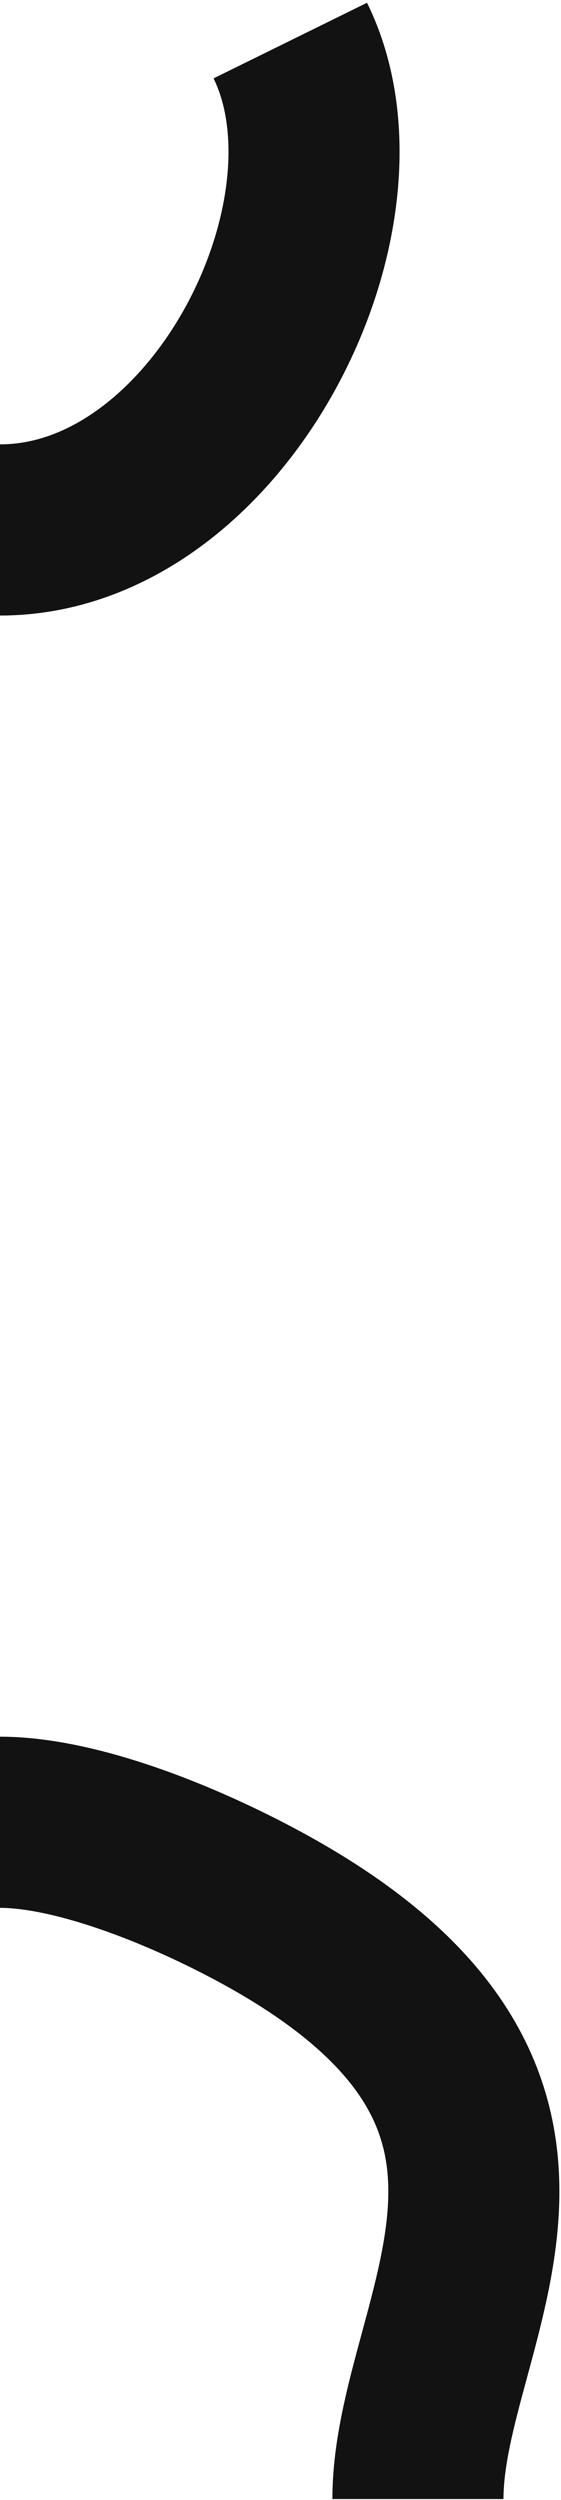 <svg width="108" height="481" viewBox="0 0 108 481" fill="none" xmlns="http://www.w3.org/2000/svg">
<path d="M55.883 7.805C72.389 41.324 42 101.961 3.52876e-07 101.961M80.458 480.805C80.458 445.805 120.116 403.137 47.192 365.368C32 357.5 13.5 350.598 4.06548e-06 350.598" stroke="#121212" stroke-width="32.936"/>
</svg>
